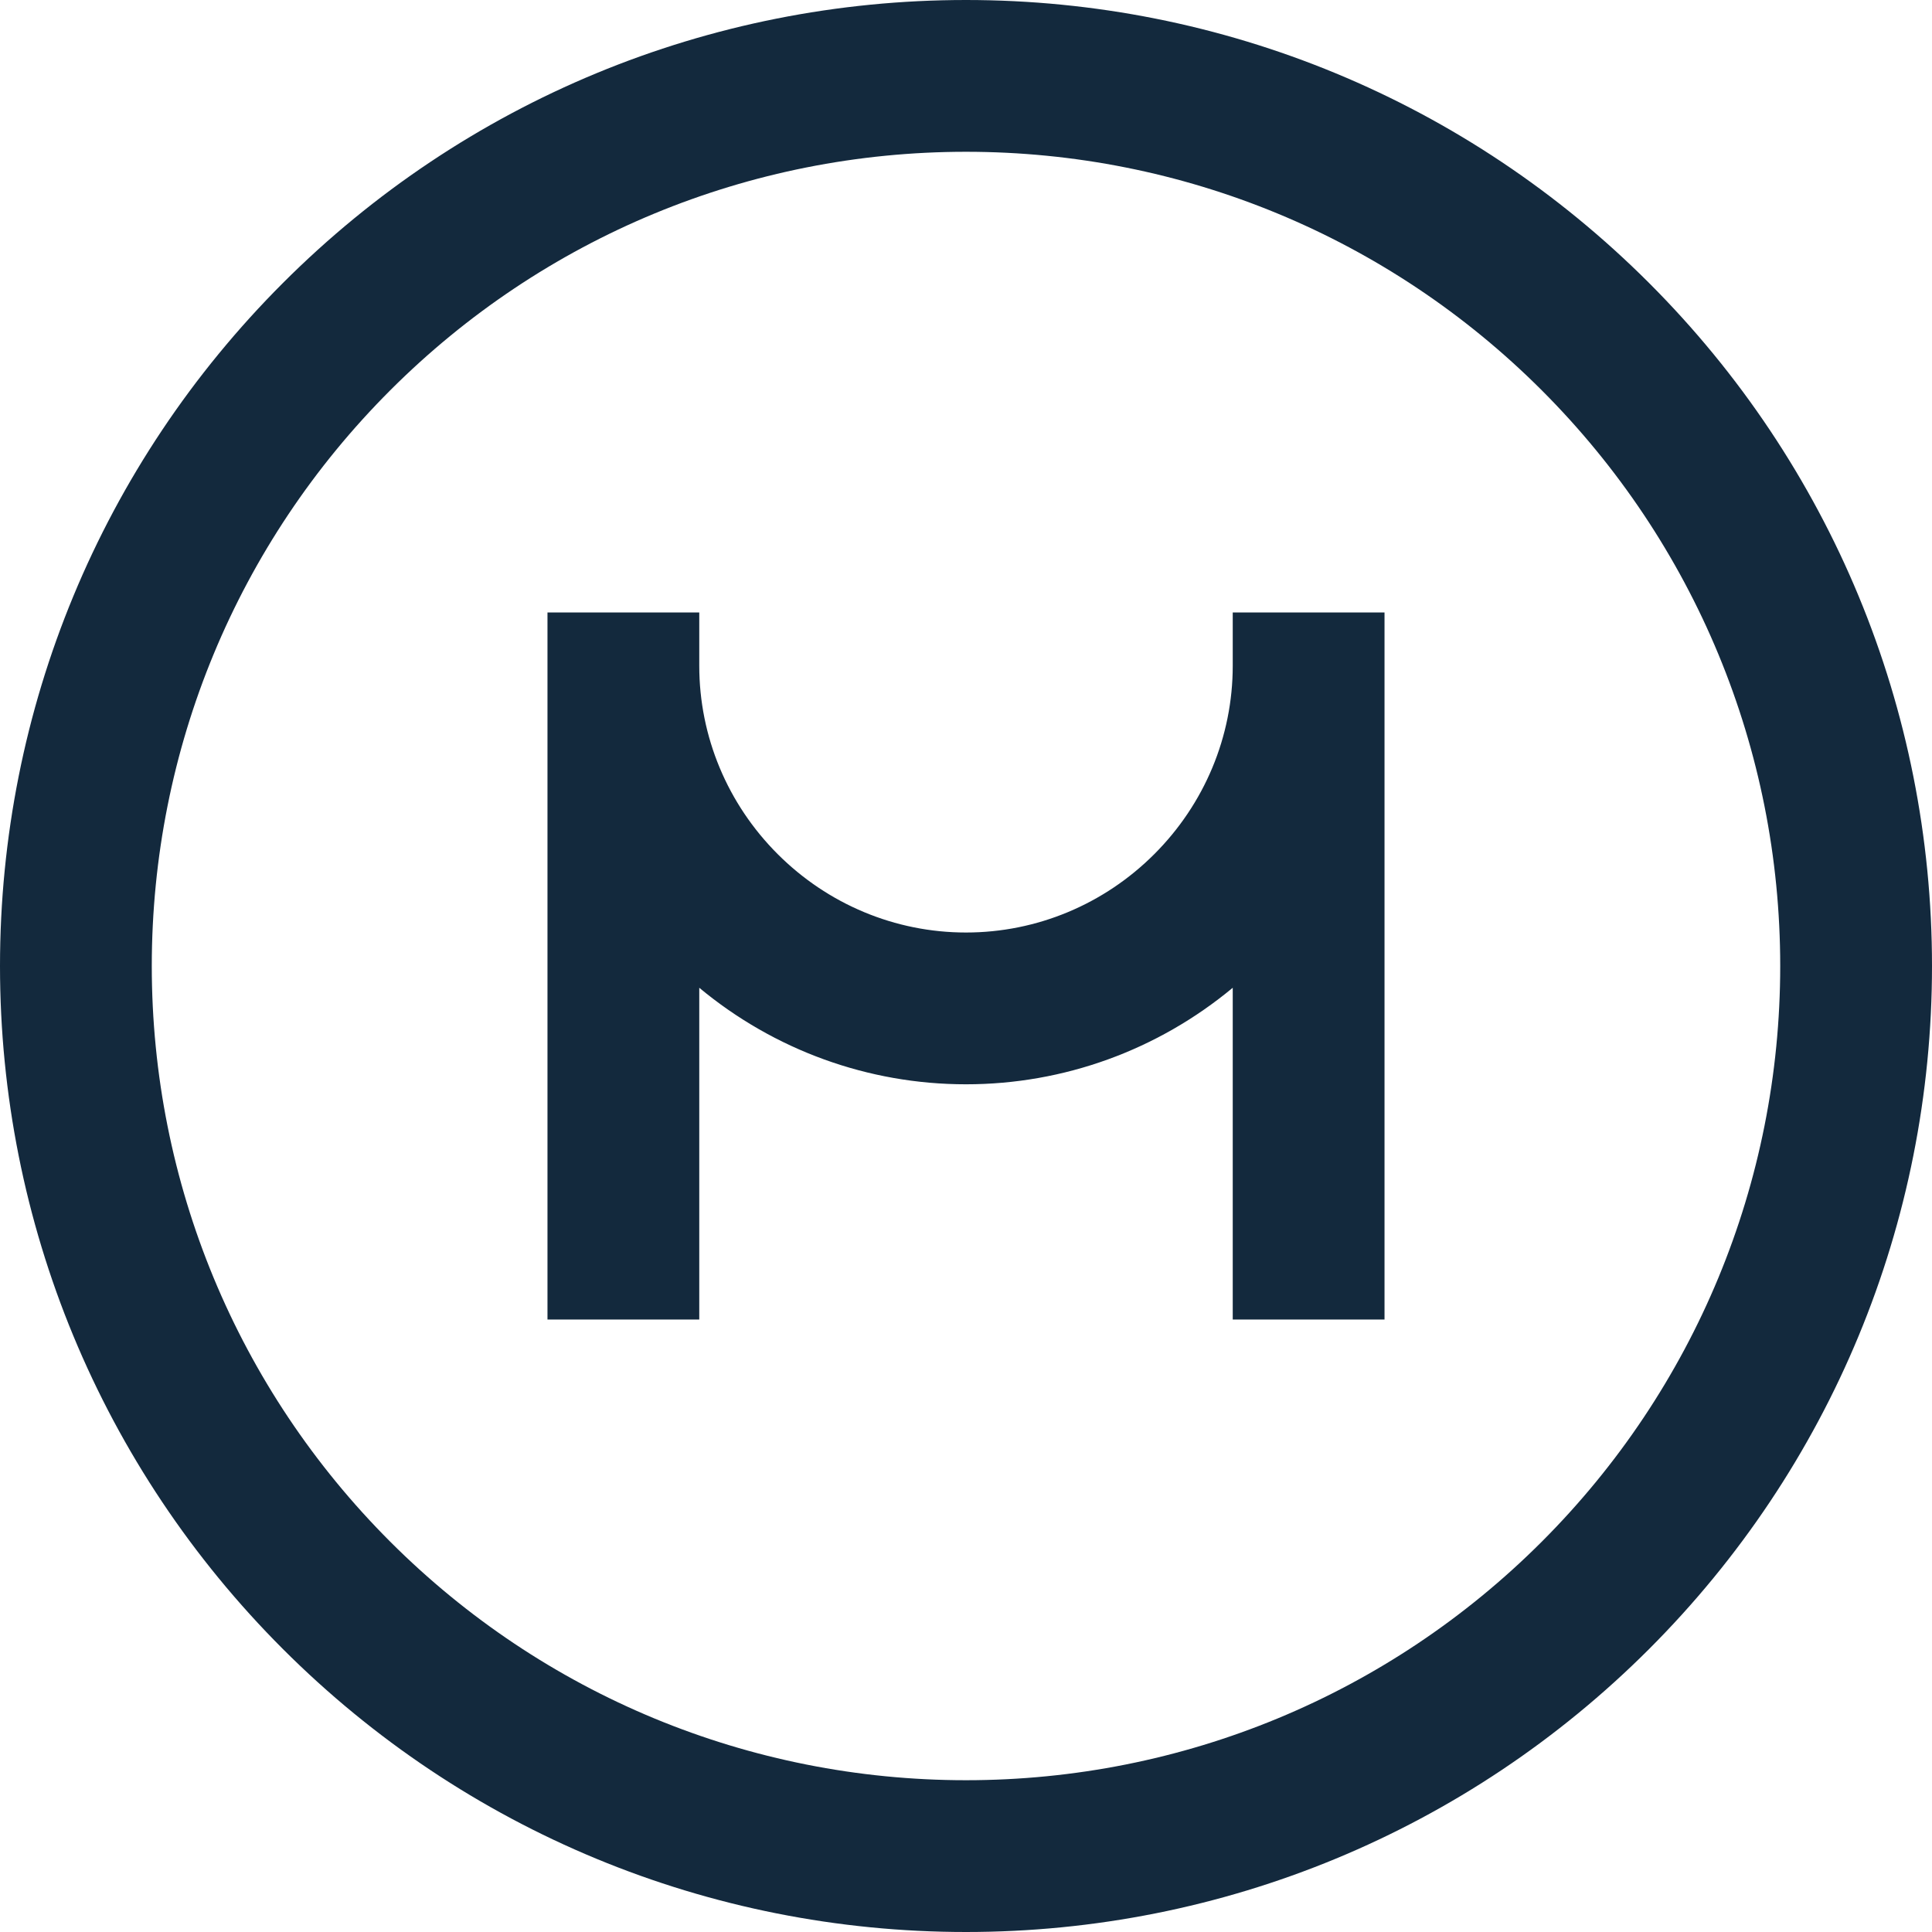 <?xml version="1.0" encoding="UTF-8"?>
<svg width="48px" height="48px" viewBox="0 0 48 48" version="1.1" xmlns="http://www.w3.org/2000/svg" xmlns:xlink="http://www.w3.org/1999/xlink">
    <!-- Generator: Sketch 48.2 (47327) - http://www.bohemiancoding.com/sketch -->
    <title>Group 3</title>
    <desc>Created with Sketch.</desc>
    <defs></defs>
    <g id="Press" stroke="none" stroke-width="1" fill="none" fill-rule="evenodd" transform="translate(-912, -1234)">
        <g id="Text" transform="translate(160, 358)" fill="#13293D" fill-rule="nonzero">
            <g id="Section#1" transform="translate(0, 48)">
                <g id="Glyph" transform="translate(352, 688)">
                    <g id="Logotype-Black" transform="translate(352, 92)">
                        <g id="Logo_color">
                            <g id="Group-3" transform="translate(48, 48)">
                                <path d="M24,0 C30.387,0 36.455,2.514 40.97,7.03 C45.486,11.545 48,17.613 48,24 C48,30.387 45.486,36.455 40.97,40.971 C36.455,45.486 30.387,48 24,48 C17.613,48 11.545,45.486 7.03,40.971 C2.514,36.455 0,30.387 0,24 C0,17.613 2.514,11.545 7.03,7.03 C11.545,2.514 17.613,0 24,0 Z M38.304,9.696 C34.498,5.89 29.384,3.771 24,3.771 C18.616,3.771 13.502,5.89 9.696,9.696 C5.89,13.502 3.771,18.616 3.771,24 C3.771,29.383 5.89,34.498 9.696,38.304 C13.502,42.11 18.617,44.229 24,44.229 C29.384,44.229 34.498,42.11 38.304,38.304 C42.11,34.498 44.229,29.384 44.229,24 C44.229,18.616 42.11,13.502 38.304,9.696 Z M30.627,24.541 C28.762,26.09 26.432,26.939 24,26.939 C21.569,26.939 19.238,26.09 17.373,24.541 L17.373,32.783 L13.602,32.783 L13.602,15.217 L17.373,15.217 L17.373,16.542 C17.373,18.304 18.077,19.976 19.321,21.22 C20.566,22.465 22.238,23.168 24,23.168 C25.762,23.168 27.434,22.465 28.679,21.22 C29.923,19.976 30.627,18.304 30.627,16.542 L30.627,15.217 L34.398,15.217 L34.398,32.783 L30.627,32.783 L30.627,24.541 Z" id="Fill-6"></path>
                            </g>
                        </g>
                    </g>
                </g>
            </g>
        </g>
    </g>
</svg>